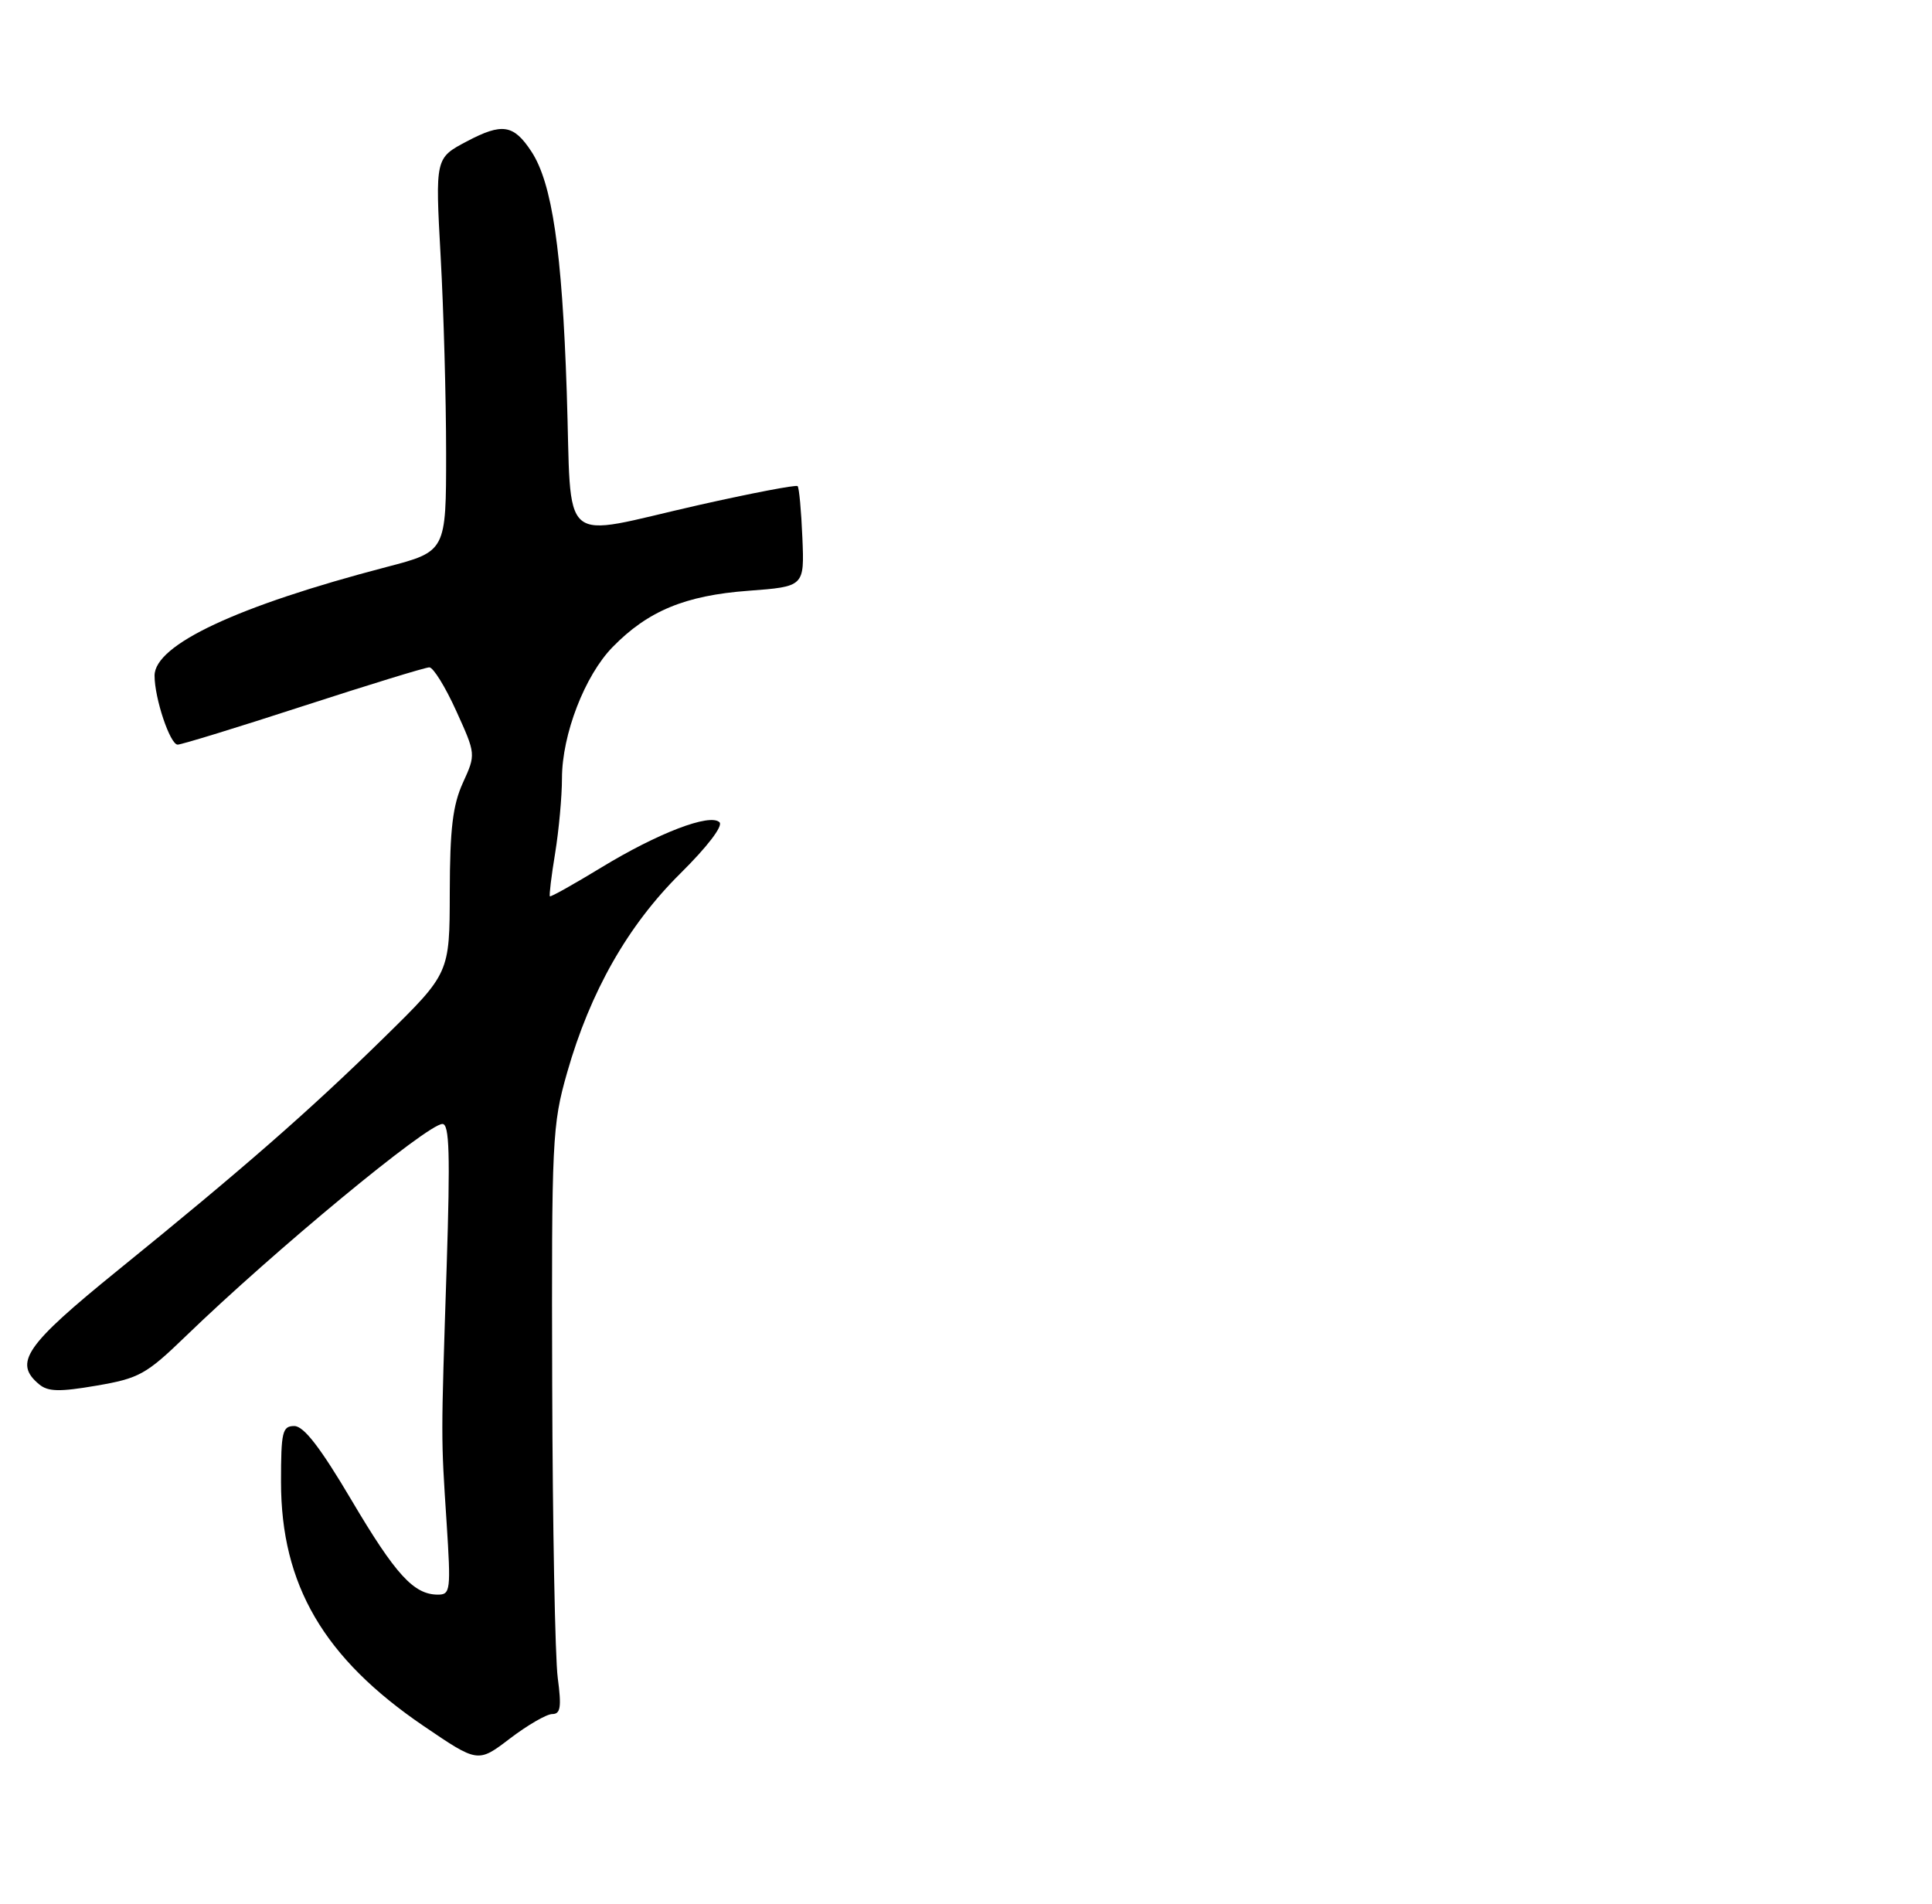 <?xml version="1.0" encoding="UTF-8" standalone="no"?>
<!DOCTYPE svg PUBLIC "-//W3C//DTD SVG 1.1//EN" "http://www.w3.org/Graphics/SVG/1.1/DTD/svg11.dtd" >
<svg xmlns="http://www.w3.org/2000/svg" xmlns:xlink="http://www.w3.org/1999/xlink" version="1.1" viewBox="0 0 275 271">
 <g >
 <path fill="currentColor"
d=" M 78.61 244.00 C 79.79 244.00 79.94 243.01 79.39 238.85 C 79.01 236.02 78.66 217.23 78.60 197.10 C 78.50 162.12 78.60 160.15 80.72 152.70 C 84.01 141.17 89.36 131.75 96.85 124.33 C 100.68 120.54 102.95 117.57 102.41 117.05 C 101.06 115.74 93.63 118.59 85.56 123.51 C 81.68 125.87 78.40 127.71 78.27 127.59 C 78.15 127.47 78.48 124.70 79.02 121.44 C 79.55 118.17 79.99 113.38 79.99 110.79 C 80.00 104.55 83.24 96.16 87.20 92.11 C 92.22 86.97 97.52 84.77 106.50 84.10 C 114.50 83.50 114.50 83.50 114.21 76.55 C 114.05 72.72 113.75 69.41 113.53 69.20 C 113.32 68.99 106.98 70.20 99.44 71.90 C 79.17 76.48 81.43 78.42 80.67 55.75 C 80.00 35.64 78.59 26.07 75.64 21.57 C 73.11 17.72 71.49 17.46 66.44 20.13 C 61.95 22.50 61.95 22.50 62.72 36.50 C 63.15 44.20 63.50 56.80 63.50 64.50 C 63.50 78.50 63.50 78.50 55.00 80.72 C 33.76 86.27 22.00 91.78 22.00 96.18 C 22.00 99.42 24.21 106.00 25.29 106.00 C 25.83 106.00 33.87 103.53 43.18 100.50 C 52.48 97.48 60.55 95.00 61.11 95.00 C 61.67 95.00 63.39 97.78 64.93 101.18 C 67.74 107.37 67.74 107.37 65.89 111.43 C 64.44 114.62 64.04 117.99 64.02 127.02 C 64.00 138.54 64.00 138.54 54.75 147.62 C 44.06 158.11 34.62 166.36 16.75 180.85 C 3.58 191.53 1.88 194.00 5.58 197.07 C 6.84 198.12 8.48 198.15 13.74 197.25 C 19.80 196.21 20.80 195.66 26.41 190.24 C 39.07 178.00 60.84 160.00 62.98 160.00 C 63.97 160.00 64.09 164.31 63.58 180.25 C 62.76 205.28 62.76 204.32 63.57 216.75 C 64.19 226.38 64.12 227.00 62.34 227.00 C 58.90 227.00 56.32 224.18 50.02 213.53 C 45.60 206.06 43.24 203.00 41.89 203.00 C 40.19 203.00 40.00 203.82 40.00 210.96 C 40.00 225.62 46.09 236.04 60.31 245.71 C 68.03 250.96 68.03 250.96 72.59 247.48 C 75.10 245.57 77.81 244.00 78.61 244.00 Z "/>
</g>
</svg>